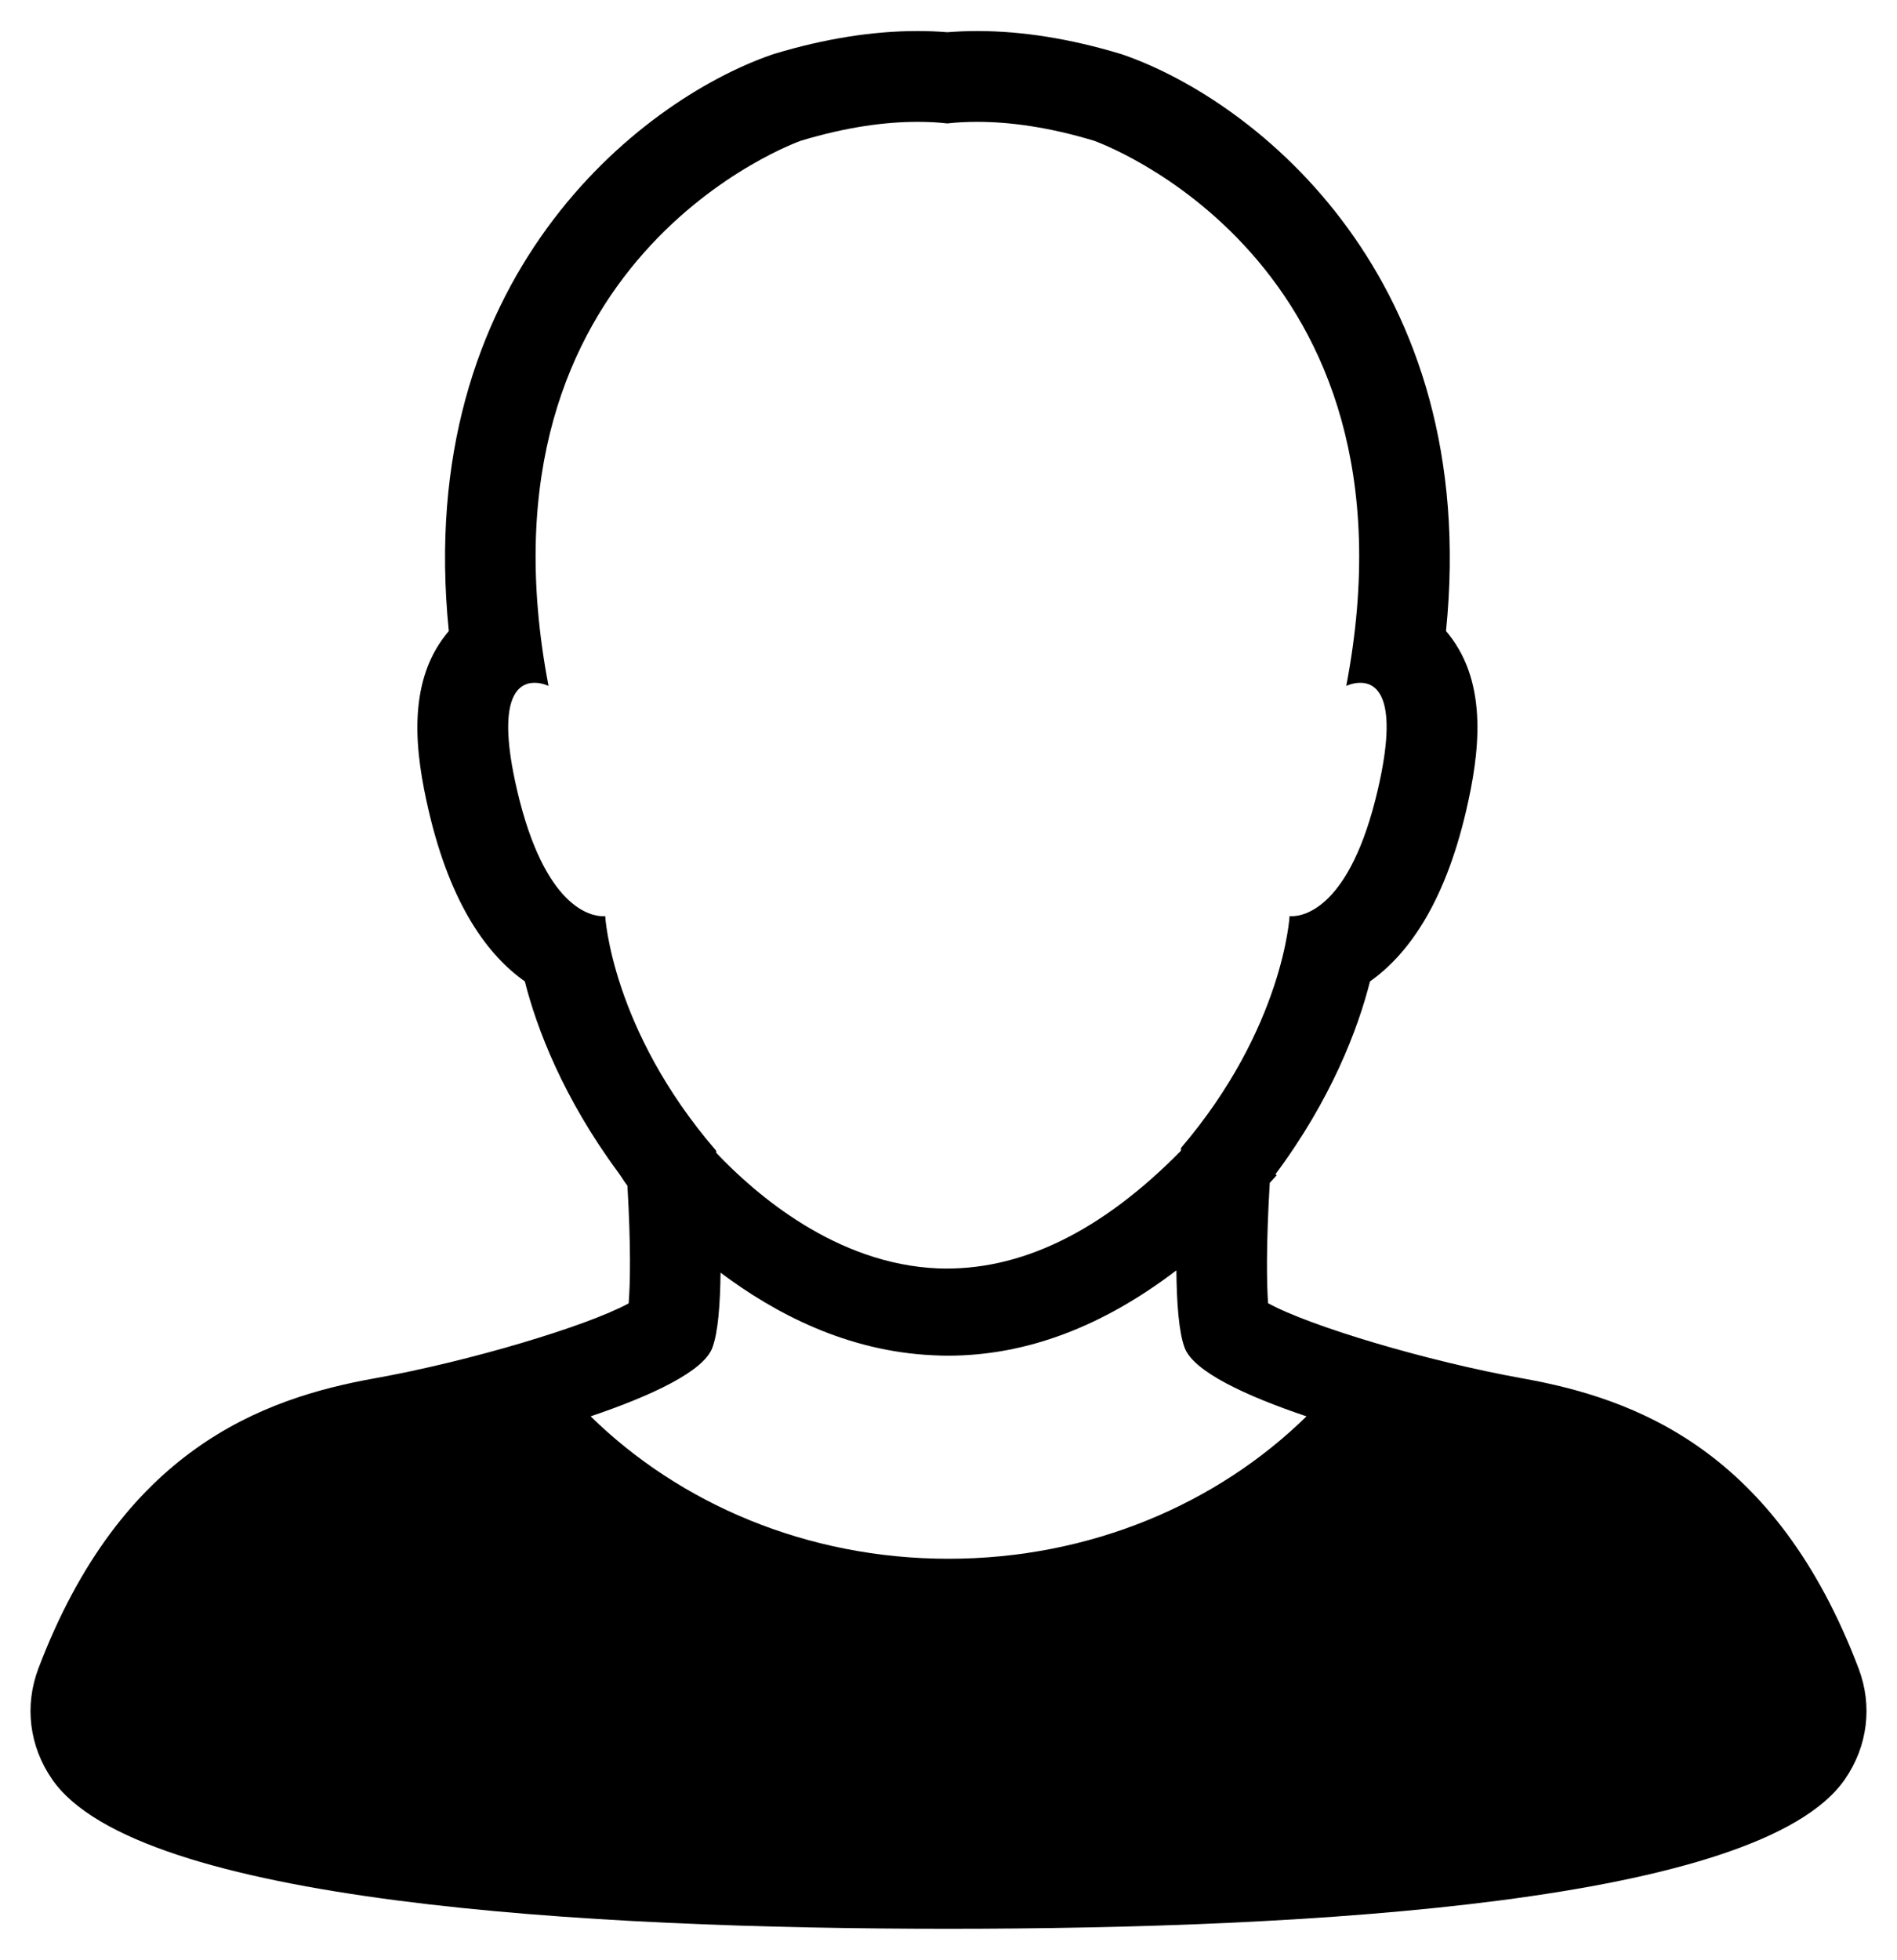<?xml version="1.0" ?>
<svg xmlns="http://www.w3.org/2000/svg" xmlns:ev="http://www.w3.org/2001/xml-events" xmlns:graph="http://ns.adobe.com/Graphs/1.0/" xmlns:i="http://ns.adobe.com/AdobeIllustrator/10.0/" xmlns:x="http://ns.adobe.com/Extensibility/1.0/" xmlns:xlink="http://www.w3.org/1999/xlink" baseProfile="full" enable-background="new 0 0 100 100" height="600px" version="1.1" viewBox="0 0 100 100" width="581px" x="0px" xml:space="preserve" y="0px">
	<defs/>
	<path d="M 97.979,86.293 C 93.6,74.754 86.194,72.055 80.227,70.991 C 75.248,70.098 69.043,68.245 66.846,67.036 C 66.774,66.036 66.737,64.007 66.936,60.692 C 67.057,60.555 67.18,60.438 67.301,60.294 L 67.238,60.237 C 70.179,56.29 71.586,52.583 72.22,50.078 C 74.12,48.738 76.116,46.127 77.29,41.076 C 77.97,38.148 78.479,34.451 76.378,31.803 C 76.325,31.74 76.276,31.679 76.226,31.616 C 78.107,13.068 66.218,3.697 59.236,1.259 L 59.134,1.225 L 59.04,1.196 C 56.409,0.404 53.872,0.0 51.516,0.0 C 50.961,0.0 50.441,0.024 49.937,0.063 C 49.425,0.021 48.897,0.0 48.37,0.0 C 46.007,0.0 43.474,0.403 40.843,1.195 L 40.746,1.226 L 40.65,1.258 C 33.664,3.696 21.778,13.068 23.659,31.615 C 23.604,31.678 23.555,31.739 23.508,31.802 C 21.403,34.45 21.916,38.148 22.595,41.075 C 23.77,46.126 25.761,48.737 27.666,50.077 C 28.293,52.562 29.695,56.221 32.582,60.135 L 32.582,60.137 C 32.585,60.141 32.613,60.176 32.616,60.182 C 32.781,60.407 32.898,60.62 33.074,60.844 C 33.261,64.02 33.225,66 33.139,67.045 C 30.931,68.244 24.743,70.1 19.773,70.99 C 13.807,72.055 6.399,74.754 2.021,86.29 C 1.281,88.253 1.542,90.38 2.749,92.126 C 7.24,98.633 30.925,100.0 50.0,100.0 C 69.075,100.0 92.76,98.633 97.252,92.125 C 98.458,90.379 98.719,88.252 97.979,86.293 M 31.775,46.643 C 31.19,46.643 28.71,46.257 27.255,39.988 C 26.121,35.116 27.307,34.344 28.178,34.344 C 28.581,34.344 28.915,34.509 28.915,34.509 C 24.597,11.924 42.225,5.778 42.225,5.778 C 44.65,5.048 46.686,4.786 48.371,4.786 C 48.933,4.786 49.457,4.813 49.938,4.869 C 50.427,4.813 50.952,4.786 51.517,4.786 C 53.199,4.786 55.234,5.048 57.663,5.778 C 57.663,5.778 75.286,11.924 70.968,34.509 C 70.968,34.509 71.304,34.344 71.708,34.344 C 72.579,34.344 73.765,35.115 72.628,39.988 C 71.173,46.258 68.69,46.643 68.105,46.643 C 68.025,46.643 67.98,46.636 67.98,46.636 C 67.98,46.636 67.667,52.514 62.259,58.852 C 62.259,58.901 62.251,58.956 62.251,59.004 C 58.042,63.287 53.749,65.363 49.442,65.201 C 44.088,64.978 39.858,61.326 37.756,59.113 C 37.753,59.08 37.749,59.031 37.749,58.998 C 32.23,52.603 31.903,46.636 31.903,46.636 C 31.903,46.636 31.858,46.643 31.775,46.643 M 37.55,69.387 C 37.853,68.588 37.963,67.1 37.984,65.426 C 40.83,67.561 44.636,69.58 49.215,69.78 C 49.466,69.794 49.718,69.801 49.969,69.801 C 54.102,69.801 58.13,68.268 62.012,65.305 C 62.03,67.028 62.141,68.569 62.45,69.387 C 62.913,70.627 65.634,71.907 68.872,72.998 C 64.176,77.6 57.475,80.502 50.0,80.502 C 42.527,80.502 35.83,77.594 31.135,72.998 C 34.366,71.903 37.088,70.627 37.55,69.387" fill="#000000"/>
</svg>
